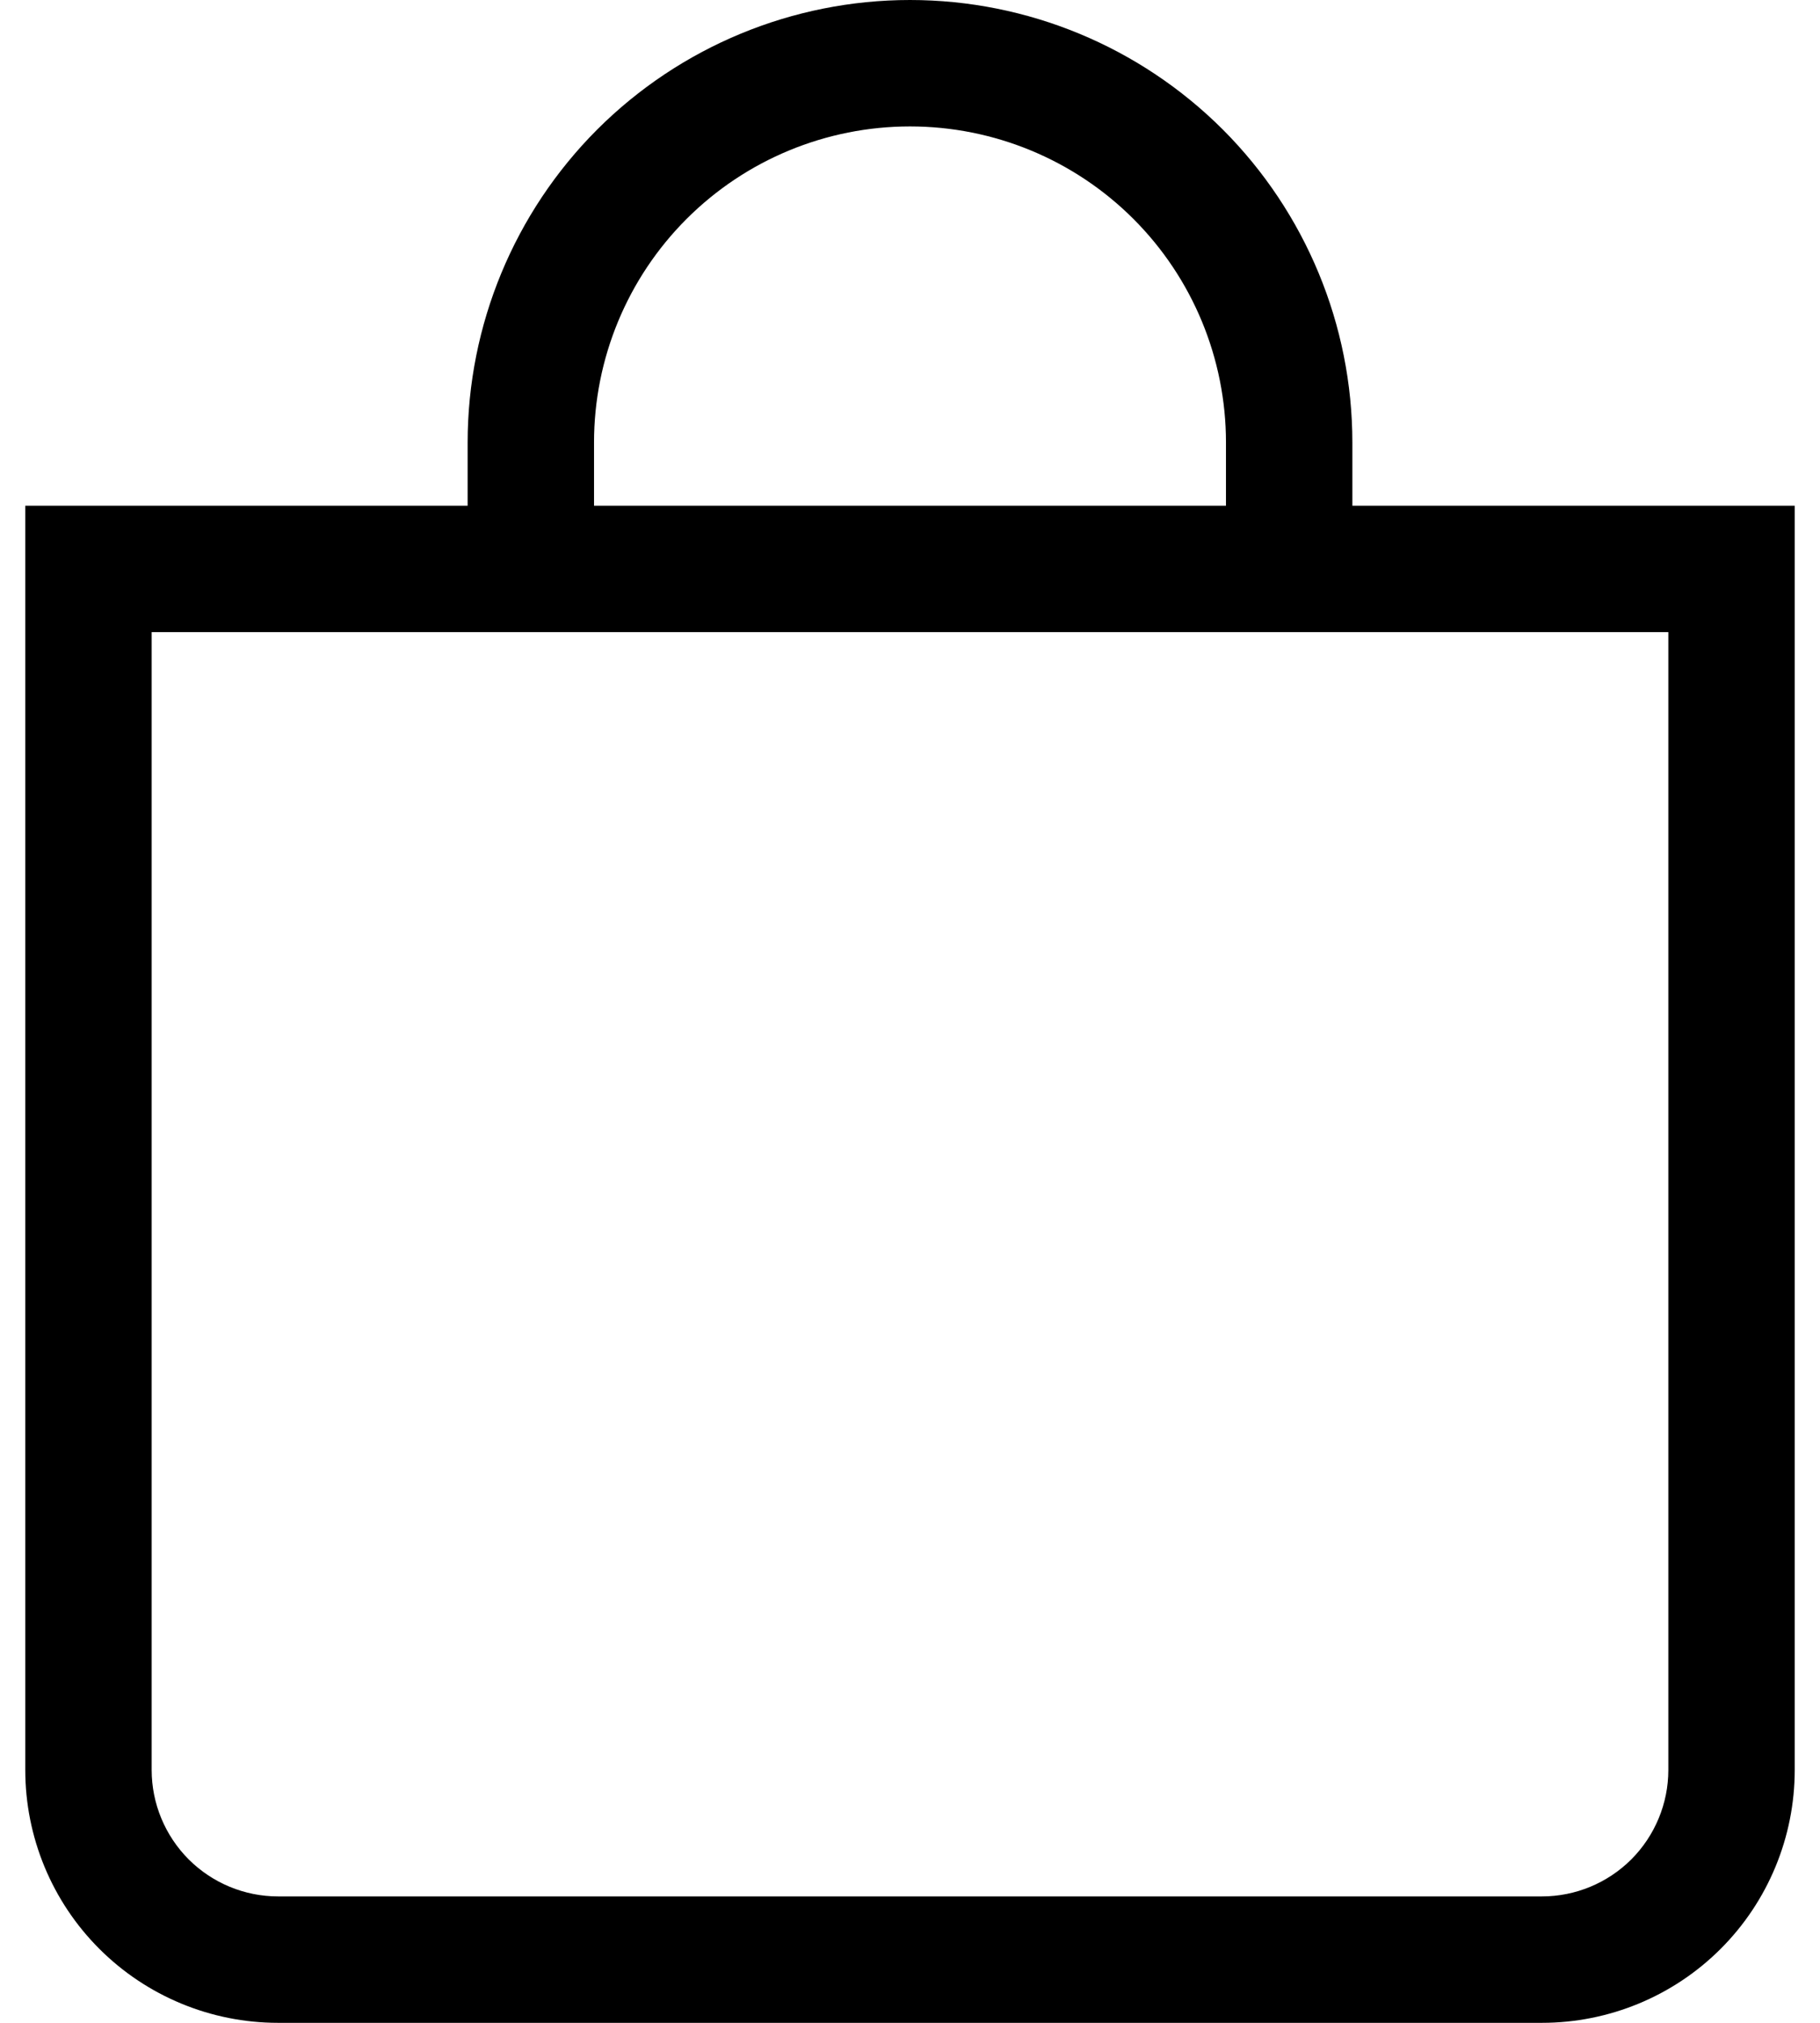 <svg width="18" height="20" viewBox="0 0 18 20" fill="none" xmlns="http://www.w3.org/2000/svg">
<path d="M9 1.25C9.829 1.25 10.624 1.579 11.21 2.165C11.796 2.751 12.125 3.546 12.125 4.375V5H5.875V4.375C5.875 3.546 6.204 2.751 6.79 2.165C7.376 1.579 8.171 1.25 9 1.25ZM13.375 5V4.375C13.375 3.215 12.914 2.102 12.094 1.281C11.273 0.461 10.16 0 9 0C7.84 0 6.727 0.461 5.906 1.281C5.086 2.102 4.625 3.215 4.625 4.375V5H0.25V17.5C0.25 18.163 0.513 18.799 0.982 19.268C1.451 19.737 2.087 20 2.75 20H15.25C15.913 20 16.549 19.737 17.018 19.268C17.487 18.799 17.75 18.163 17.75 17.5V5H13.375ZM1.5 6.25H16.5V17.5C16.5 17.831 16.368 18.149 16.134 18.384C15.899 18.618 15.582 18.75 15.25 18.75H2.75C2.418 18.75 2.101 18.618 1.866 18.384C1.632 18.149 1.5 17.831 1.5 17.5V6.25Z" fill="black"/>
</svg>
